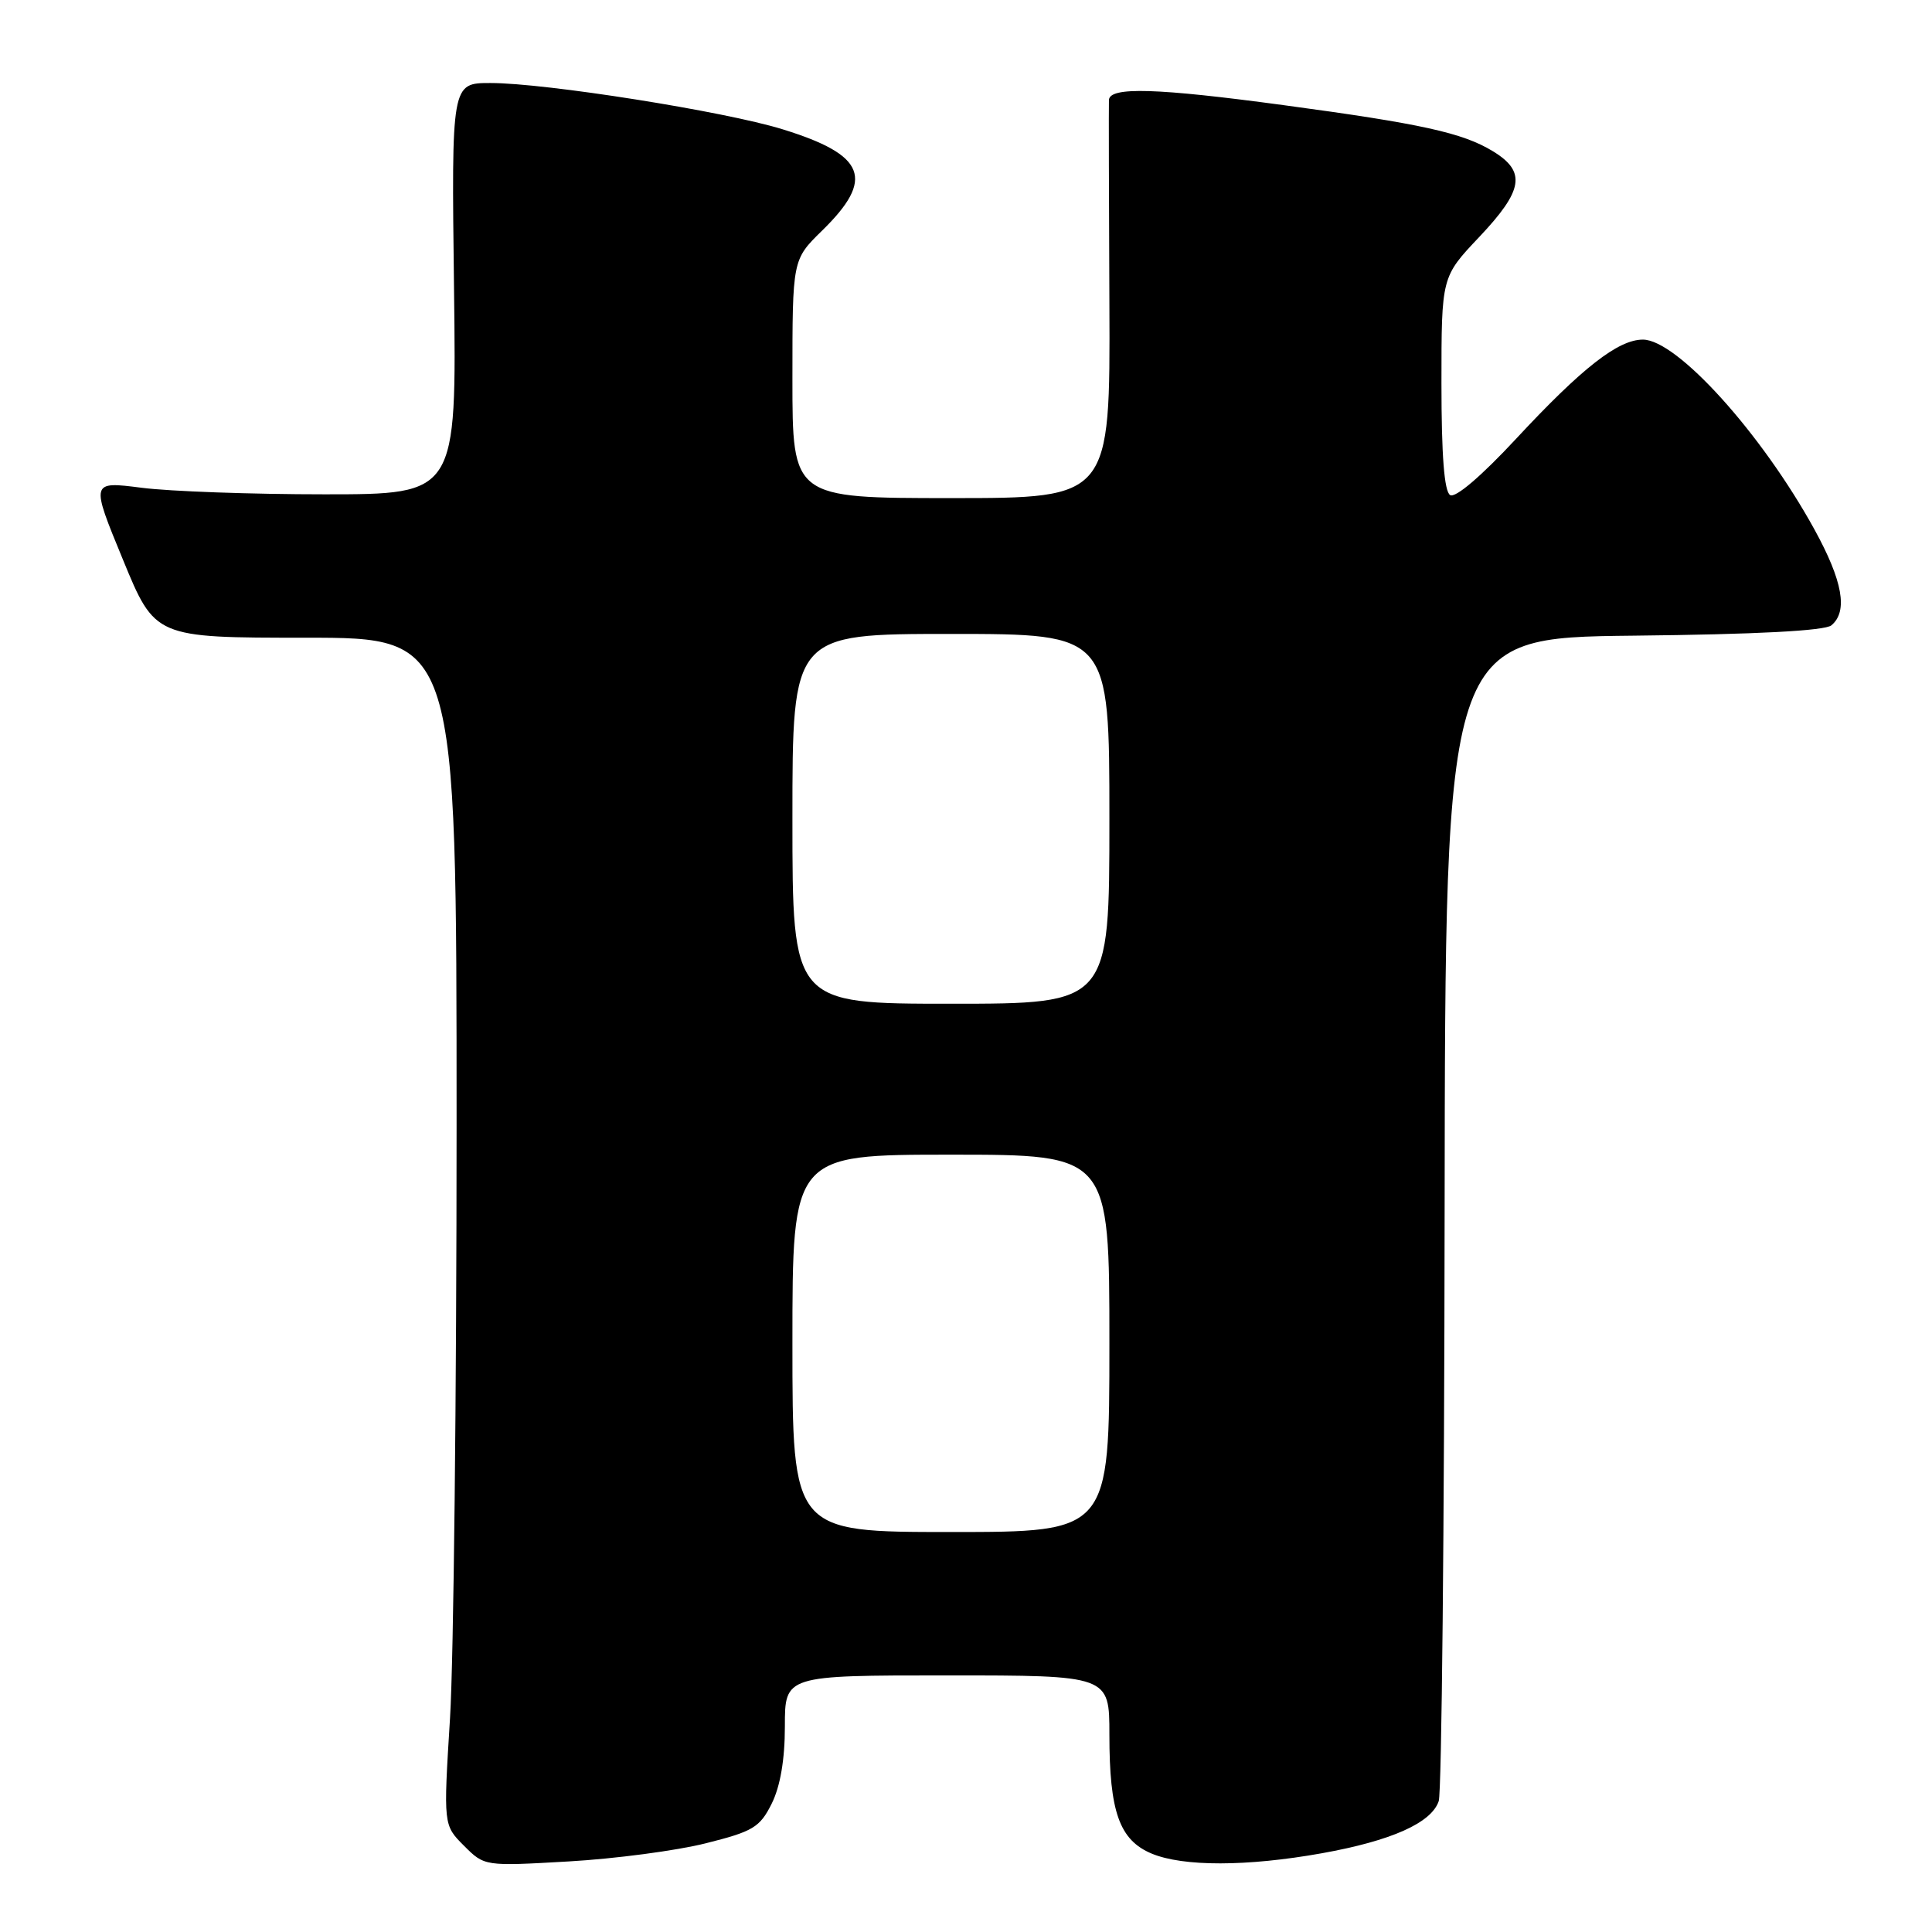 <?xml version="1.0" encoding="UTF-8" standalone="no"?>
<!DOCTYPE svg PUBLIC "-//W3C//DTD SVG 1.1//EN" "http://www.w3.org/Graphics/SVG/1.1/DTD/svg11.dtd" >
<svg xmlns="http://www.w3.org/2000/svg" xmlns:xlink="http://www.w3.org/1999/xlink" version="1.1" viewBox="0 0 256 256">
 <g >
 <path fill="currentColor"
d=" M 93.50 244.25 C 99.78 242.68 100.68 242.14 102.25 239.00 C 103.39 236.71 104.00 233.17 104.00 228.75 C 104.00 222.00 104.00 222.00 125.50 222.00 C 147.00 222.00 147.00 222.00 147.00 229.85 C 147.00 240.08 148.33 243.82 152.60 245.61 C 156.77 247.35 165.23 247.34 175.13 245.57 C 184.35 243.92 189.68 241.55 190.64 238.65 C 191.03 237.47 191.38 202.30 191.42 160.50 C 191.50 84.50 191.50 84.50 216.42 84.23 C 232.75 84.06 241.80 83.58 242.67 82.86 C 244.89 81.01 244.18 76.99 240.42 70.15 C 233.42 57.42 222.20 45.00 217.69 45.00 C 214.41 45.00 209.62 48.75 200.90 58.13 C 196.30 63.08 192.85 66.03 192.15 65.60 C 191.37 65.11 191.00 60.36 191.00 50.79 C 191.00 36.69 191.00 36.69 196.00 31.41 C 201.87 25.20 202.26 22.74 197.80 20.03 C 193.81 17.60 188.33 16.39 170.14 13.94 C 153.26 11.66 147.03 11.47 146.94 13.25 C 146.91 13.94 146.93 26.09 147.00 40.25 C 147.11 66.00 147.11 66.00 126.06 66.00 C 105.00 66.00 105.00 66.00 105.00 50.20 C 105.00 34.41 105.00 34.41 108.91 30.58 C 115.97 23.69 114.74 20.54 103.66 17.12 C 95.98 14.75 72.29 11.00 64.99 11.00 C 59.82 11.00 59.82 11.00 60.16 38.25 C 60.50 65.50 60.50 65.50 43.00 65.50 C 33.38 65.50 22.47 65.11 18.76 64.63 C 12.01 63.77 12.01 63.77 16.28 74.13 C 20.54 84.50 20.54 84.50 40.52 84.50 C 60.50 84.50 60.50 84.50 60.50 149.00 C 60.50 184.48 60.11 219.88 59.63 227.67 C 58.75 241.84 58.75 241.84 61.48 244.57 C 64.20 247.29 64.20 247.29 75.35 246.65 C 81.48 246.30 89.65 245.22 93.50 244.25 Z  M 105.00 178.00 C 105.00 153.00 105.00 153.00 126.00 153.00 C 147.00 153.00 147.00 153.00 147.00 178.00 C 147.00 203.00 147.00 203.00 126.00 203.00 C 105.00 203.00 105.00 203.00 105.00 178.00 Z  M 105.00 108.50 C 105.00 84.00 105.00 84.00 126.00 84.00 C 147.00 84.00 147.00 84.00 147.00 108.50 C 147.00 133.00 147.00 133.00 126.00 133.00 C 105.00 133.00 105.00 133.00 105.00 108.50 Z "/>
</g>
</svg>